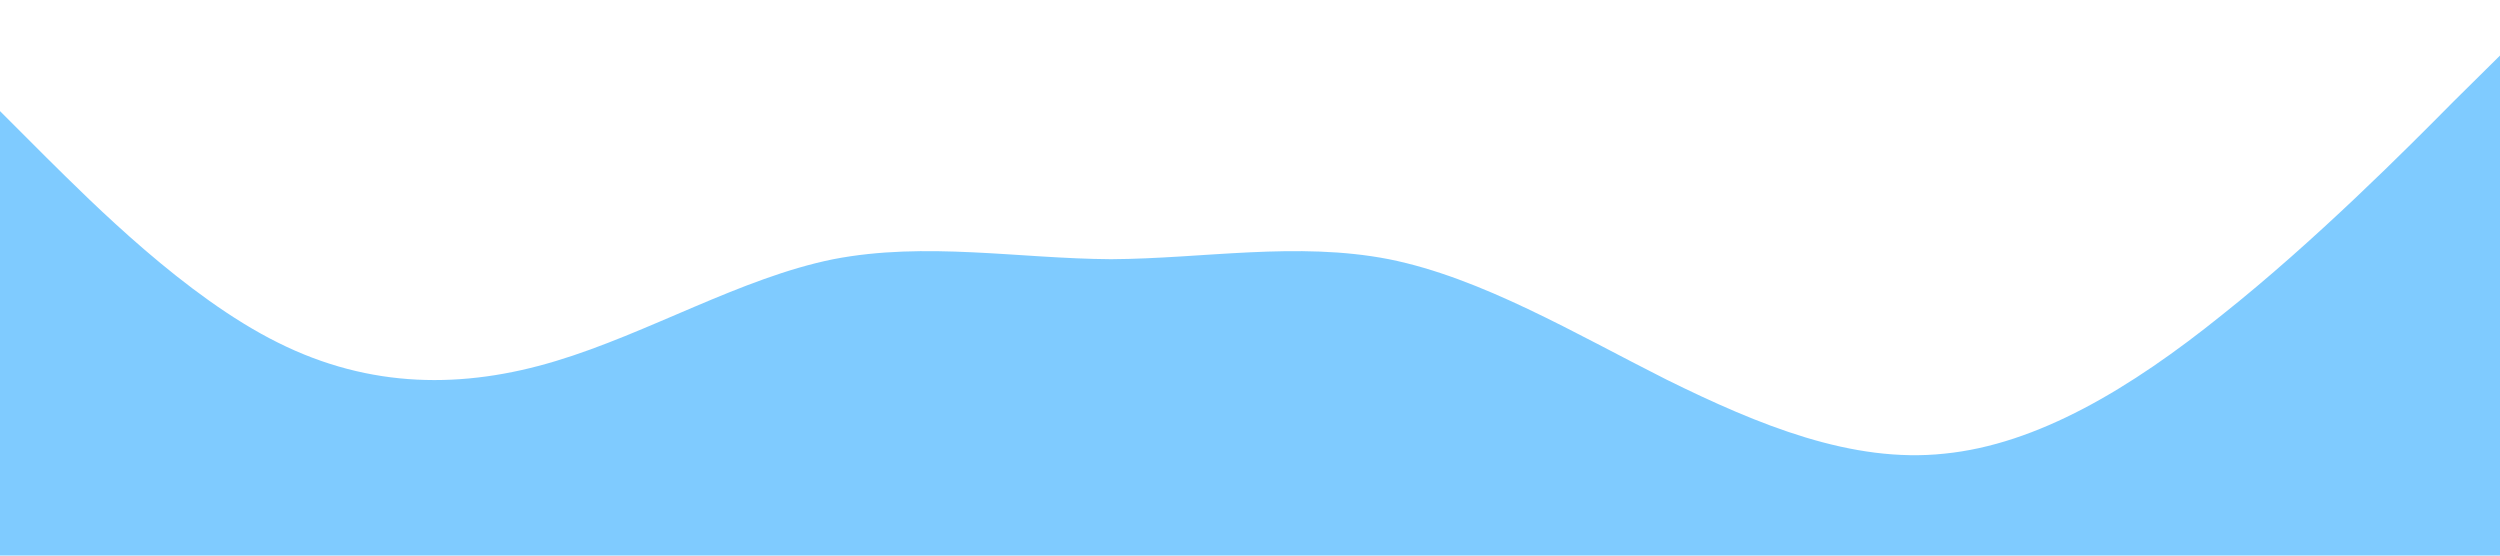 <?xml version="1.0" standalone="no"?><svg xmlns="http://www.w3.org/2000/svg" viewBox="0 0 1440 320"><path fill="#0099ff" fill-opacity="0.5" d="M0,64L26.7,90.7C53.3,117,107,171,160,197.3C213.3,224,267,224,320,208C373.3,192,427,160,480,149.3C533.3,139,587,149,640,149.3C693.3,149,747,139,800,149.3C853.3,160,907,192,960,218.7C1013.3,245,1067,267,1120,261.3C1173.3,256,1227,224,1280,181.3C1333.3,139,1387,85,1413,58.7L1440,32L1440,320L1413.3,320C1386.7,320,1333,320,1280,320C1226.7,320,1173,320,1120,320C1066.7,320,1013,320,960,320C906.7,320,853,320,800,320C746.7,320,693,320,640,320C586.7,320,533,320,480,320C426.7,320,373,320,320,320C266.7,320,213,320,160,320C106.7,320,53,320,27,320L0,320Z"></path></svg>